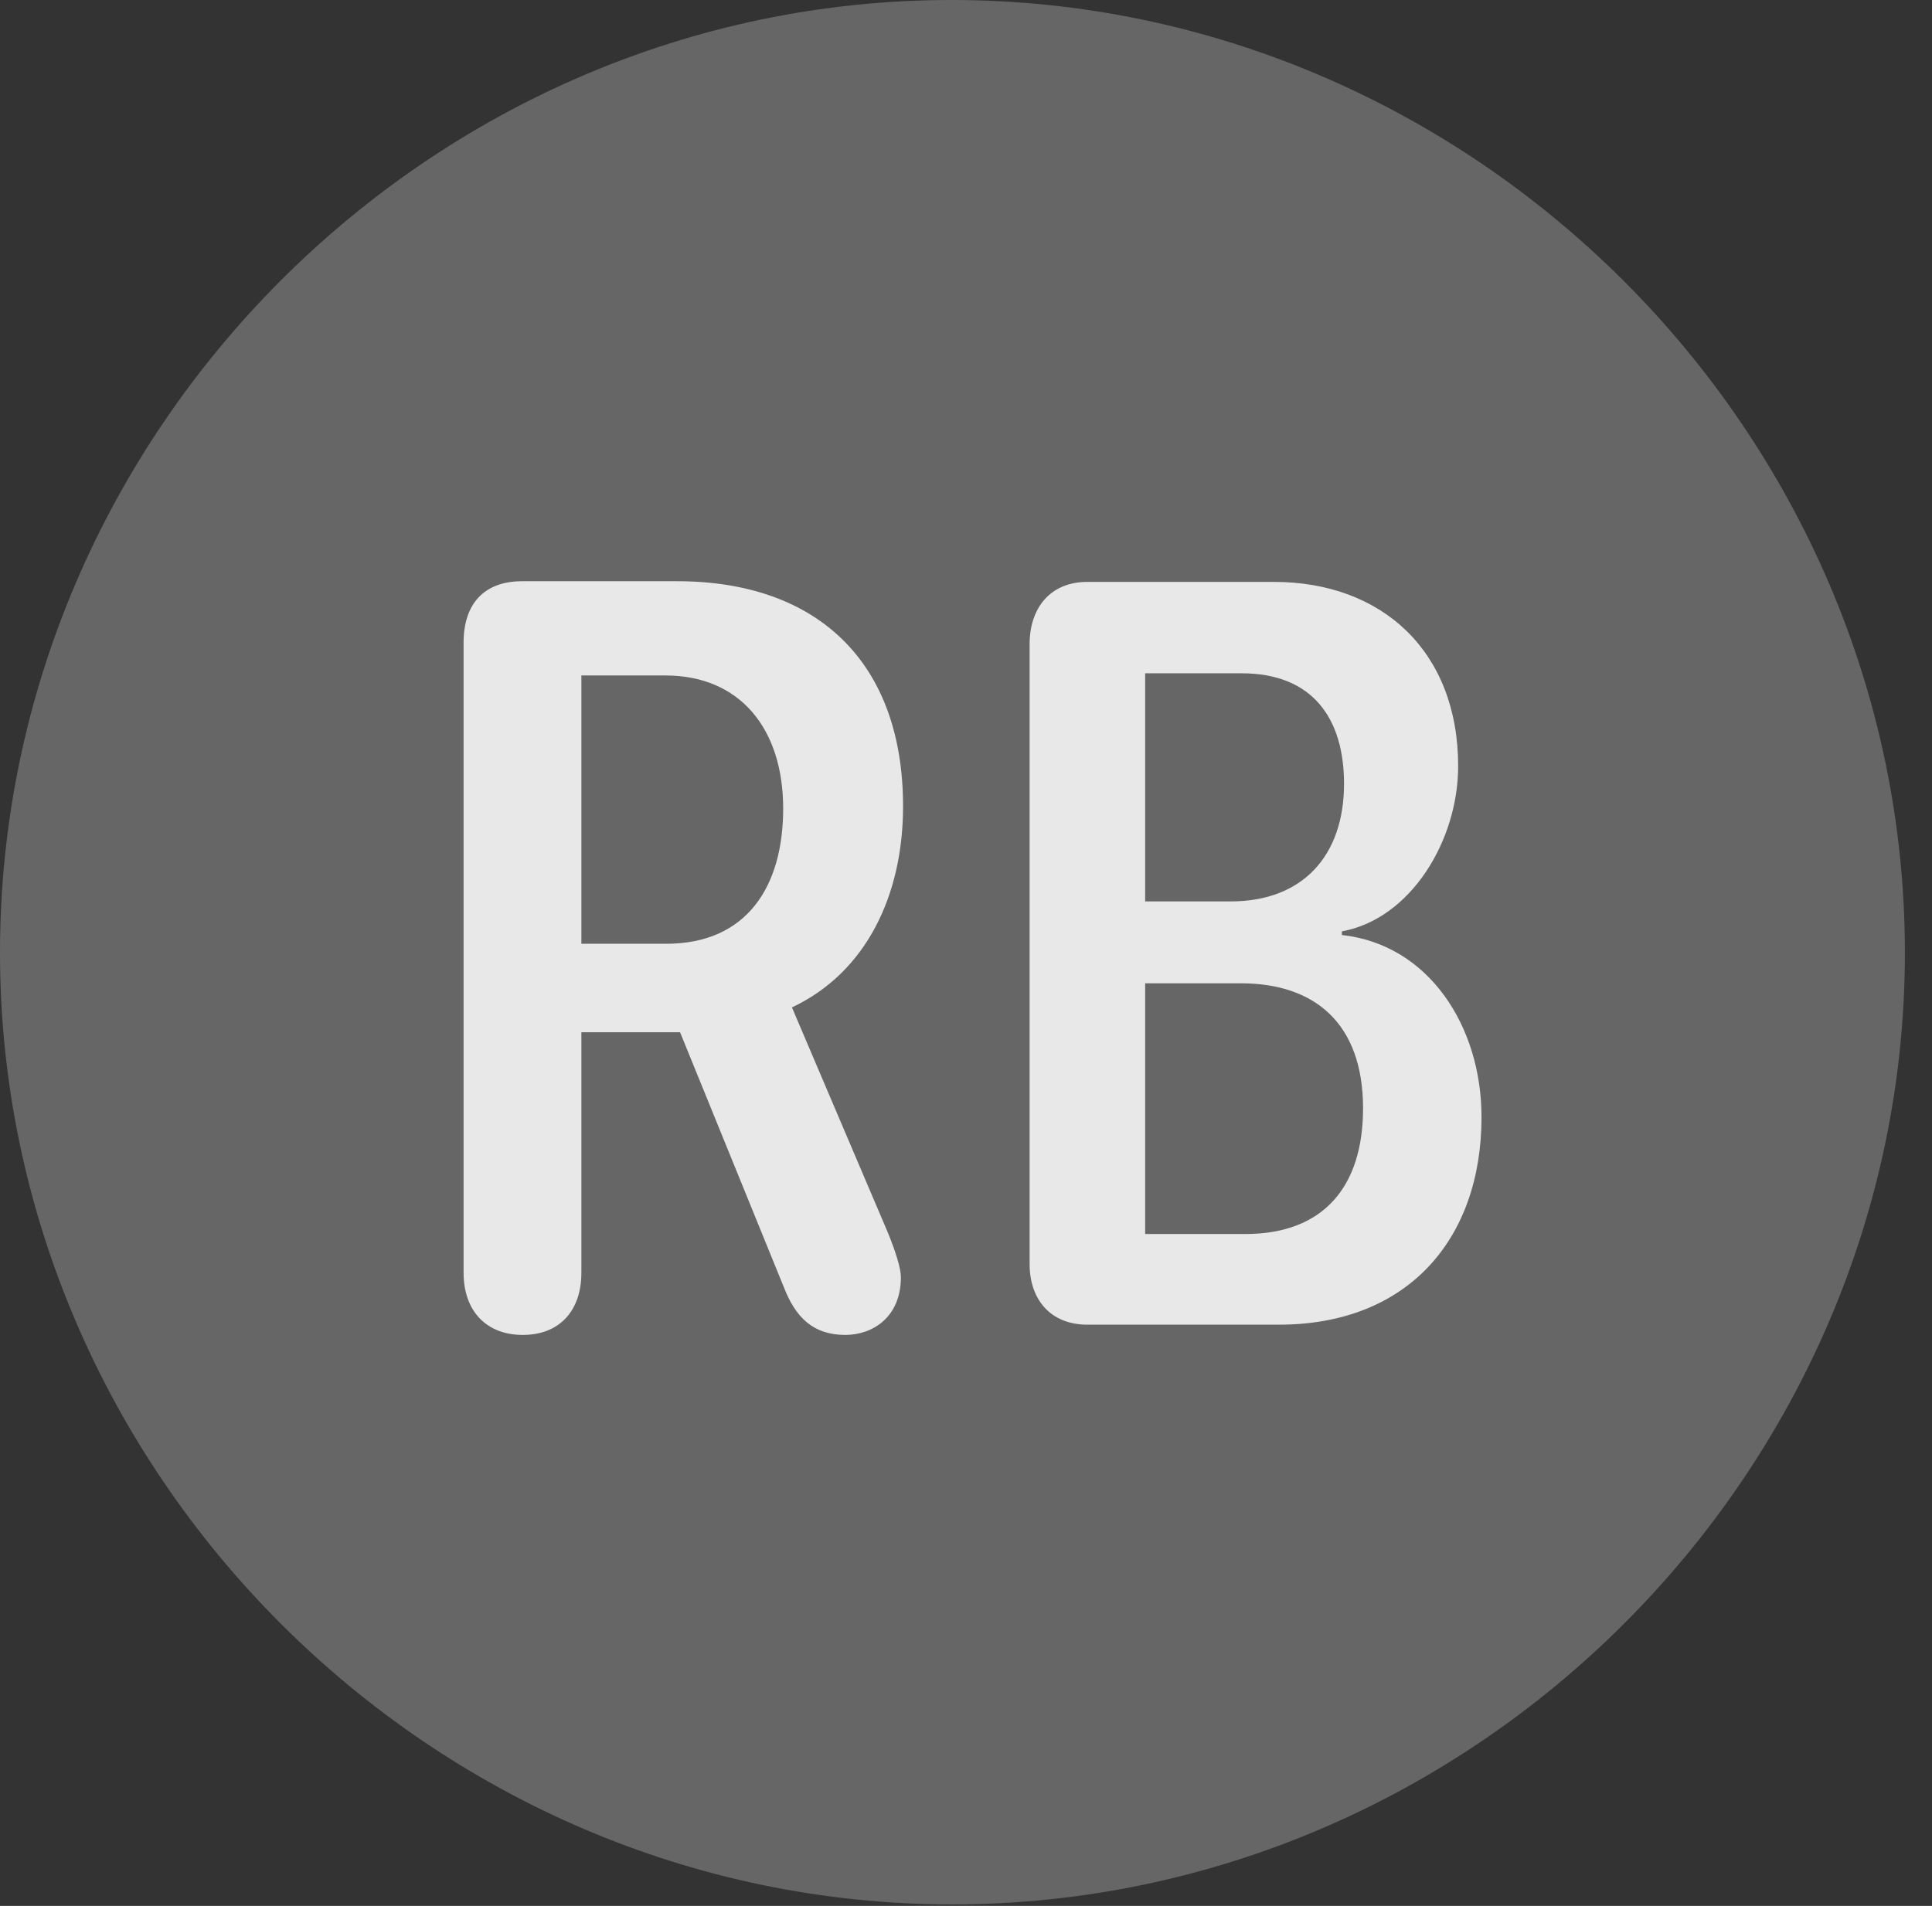 <?xml version="1.0" encoding="UTF-8"?>
<!--Generator: Apple Native CoreSVG 232.5-->
<!DOCTYPE svg
PUBLIC "-//W3C//DTD SVG 1.1//EN"
       "http://www.w3.org/Graphics/SVG/1.1/DTD/svg11.dtd">
<svg version="1.1" xmlns="http://www.w3.org/2000/svg" xmlns:xlink="http://www.w3.org/1999/xlink" width="25.801" height="25.459">
 <rect width="100%" height="100%" fill="#333333" stroke="none"/>
 <g>
  <rect height="25.459" opacity="0" width="25.801" x="0" y="0"/>
  <path d="M12.715 25.439C19.678 25.439 25.439 19.678 25.439 12.725C25.439 5.762 19.668 0 12.705 0C5.752 0 0 5.762 0 12.725C0 19.678 5.762 25.439 12.715 25.439Z" fill="#ffffff" fill-opacity="0.25"/>
  <path d="M6.982 17.832C6.484 17.832 6.191 17.5 6.191 17.002L6.191 8.584C6.191 8.066 6.465 7.764 6.973 7.764L9.043 7.764C10.918 7.764 12.06 8.848 12.06 10.771C12.06 11.953 11.572 12.988 10.576 13.457L11.865 16.484C11.963 16.729 12.031 16.943 12.031 17.061C12.031 17.598 11.65 17.832 11.289 17.832C10.859 17.832 10.625 17.598 10.469 17.197L9.082 13.789L7.764 13.789L7.764 17.002C7.764 17.51 7.471 17.832 6.982 17.832ZM7.764 12.607L8.896 12.607C9.971 12.607 10.459 11.846 10.459 10.801C10.459 9.736 9.883 9.023 8.887 9.023L7.764 9.023ZM14.521 17.695C14.033 17.695 13.75 17.363 13.75 16.885L13.75 8.604C13.75 8.125 14.023 7.773 14.521 7.773L17.012 7.773C18.457 7.773 19.473 8.701 19.473 10.234C19.473 11.23 18.838 12.275 17.92 12.441L17.92 12.49C19.082 12.617 19.785 13.711 19.785 14.922C19.785 16.553 18.799 17.695 17.08 17.695ZM15.293 12.041L16.436 12.041C17.393 12.041 17.949 11.435 17.949 10.469C17.949 9.609 17.539 8.994 16.582 8.994L15.293 8.994ZM15.293 16.484L16.631 16.484C17.676 16.484 18.203 15.85 18.203 14.805C18.203 13.672 17.559 13.135 16.572 13.135L15.293 13.135Z" fill="#ffffff" fill-opacity="0.85"/>
 </g>
</svg>
